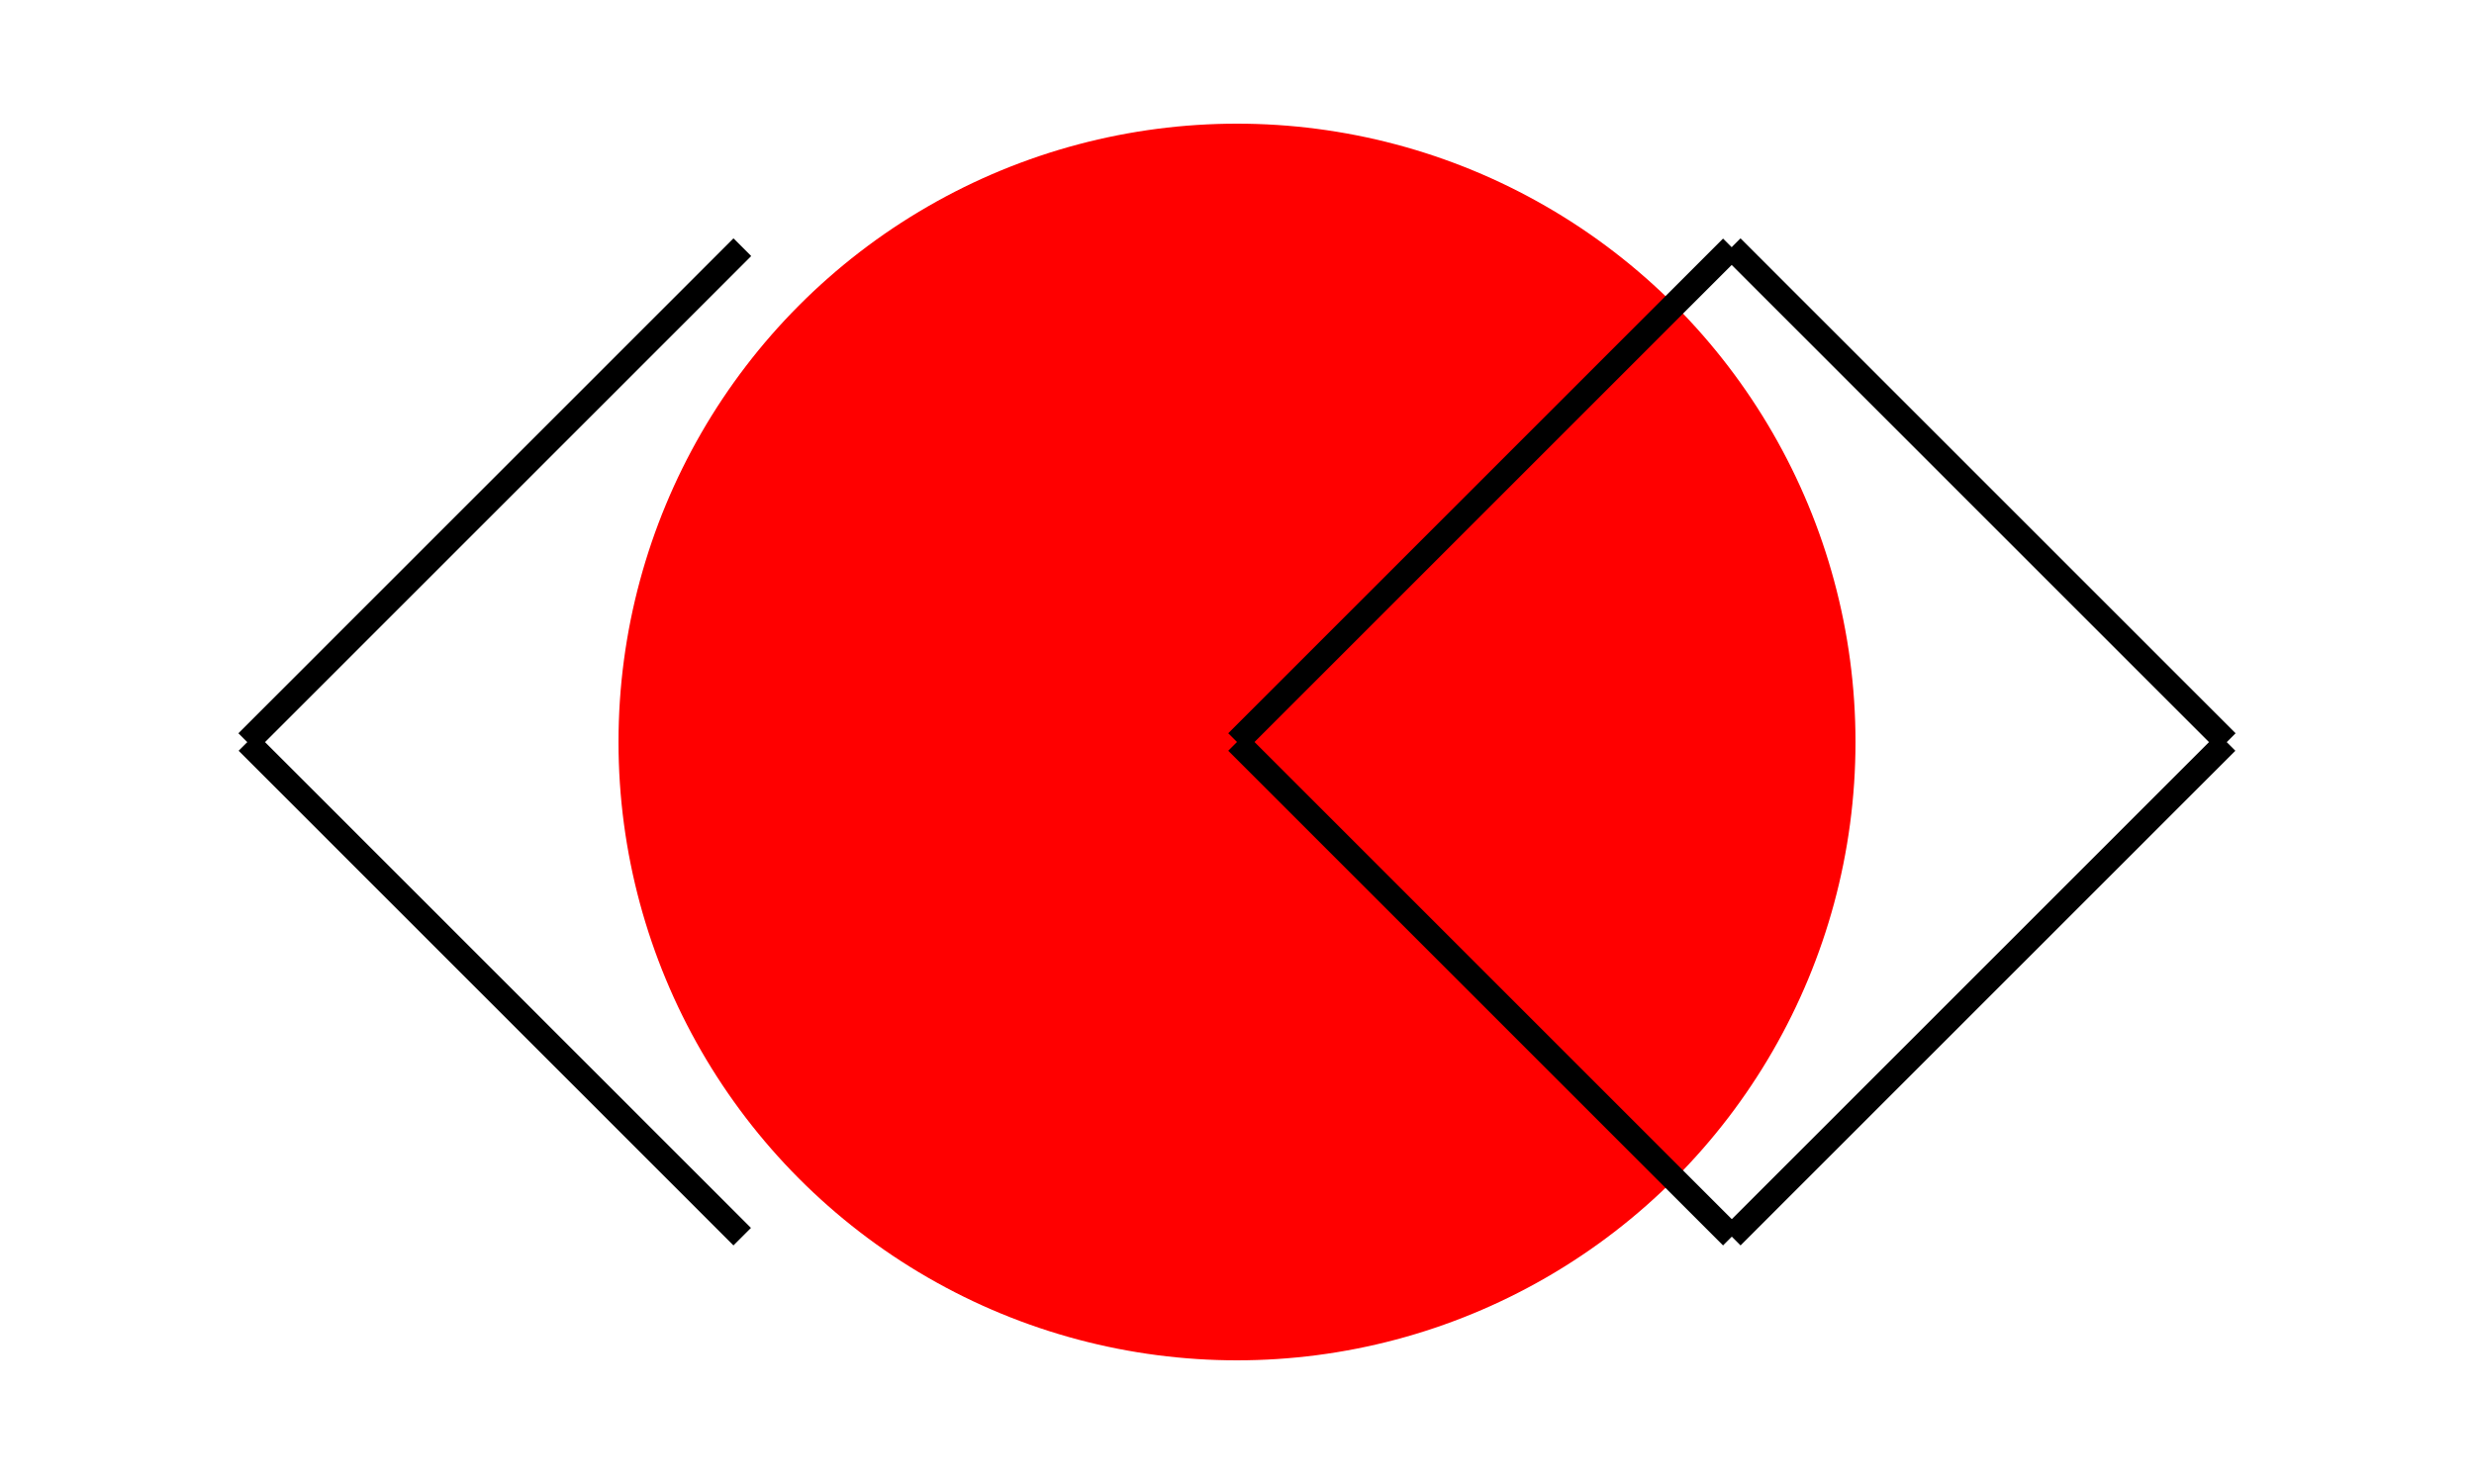 <svg xmlns="http://www.w3.org/2000/svg" viewBox="0 0 100 60">
		<!-- Albania Flag courtesy of Wikipedia -->
		<g>
			<circle cx="50" cy="30" r="25" fill="red" />
			<line x1="10" x2="30" y1="30" y2="10" stroke="black" />
			<line x1="50" x2="70" y1="30" y2="10" stroke="black" />
			<line x1="10" x2="30" y1="30" y2="50" stroke="black" />
			<line x1="50" x2="70" y1="30" y2="50" stroke="black" />
			<line x1="10" x2="30" y1="30" y2="10" stroke="black" />
			<line x1="90" x2="70" y1="30" y2="10" stroke="black" />
			<line x1="90" x2="70" y1="30" y2="50" stroke="black" />
			<line x1="90" x2="70" y1="30" y2="10" stroke="black" />
		</g></svg>